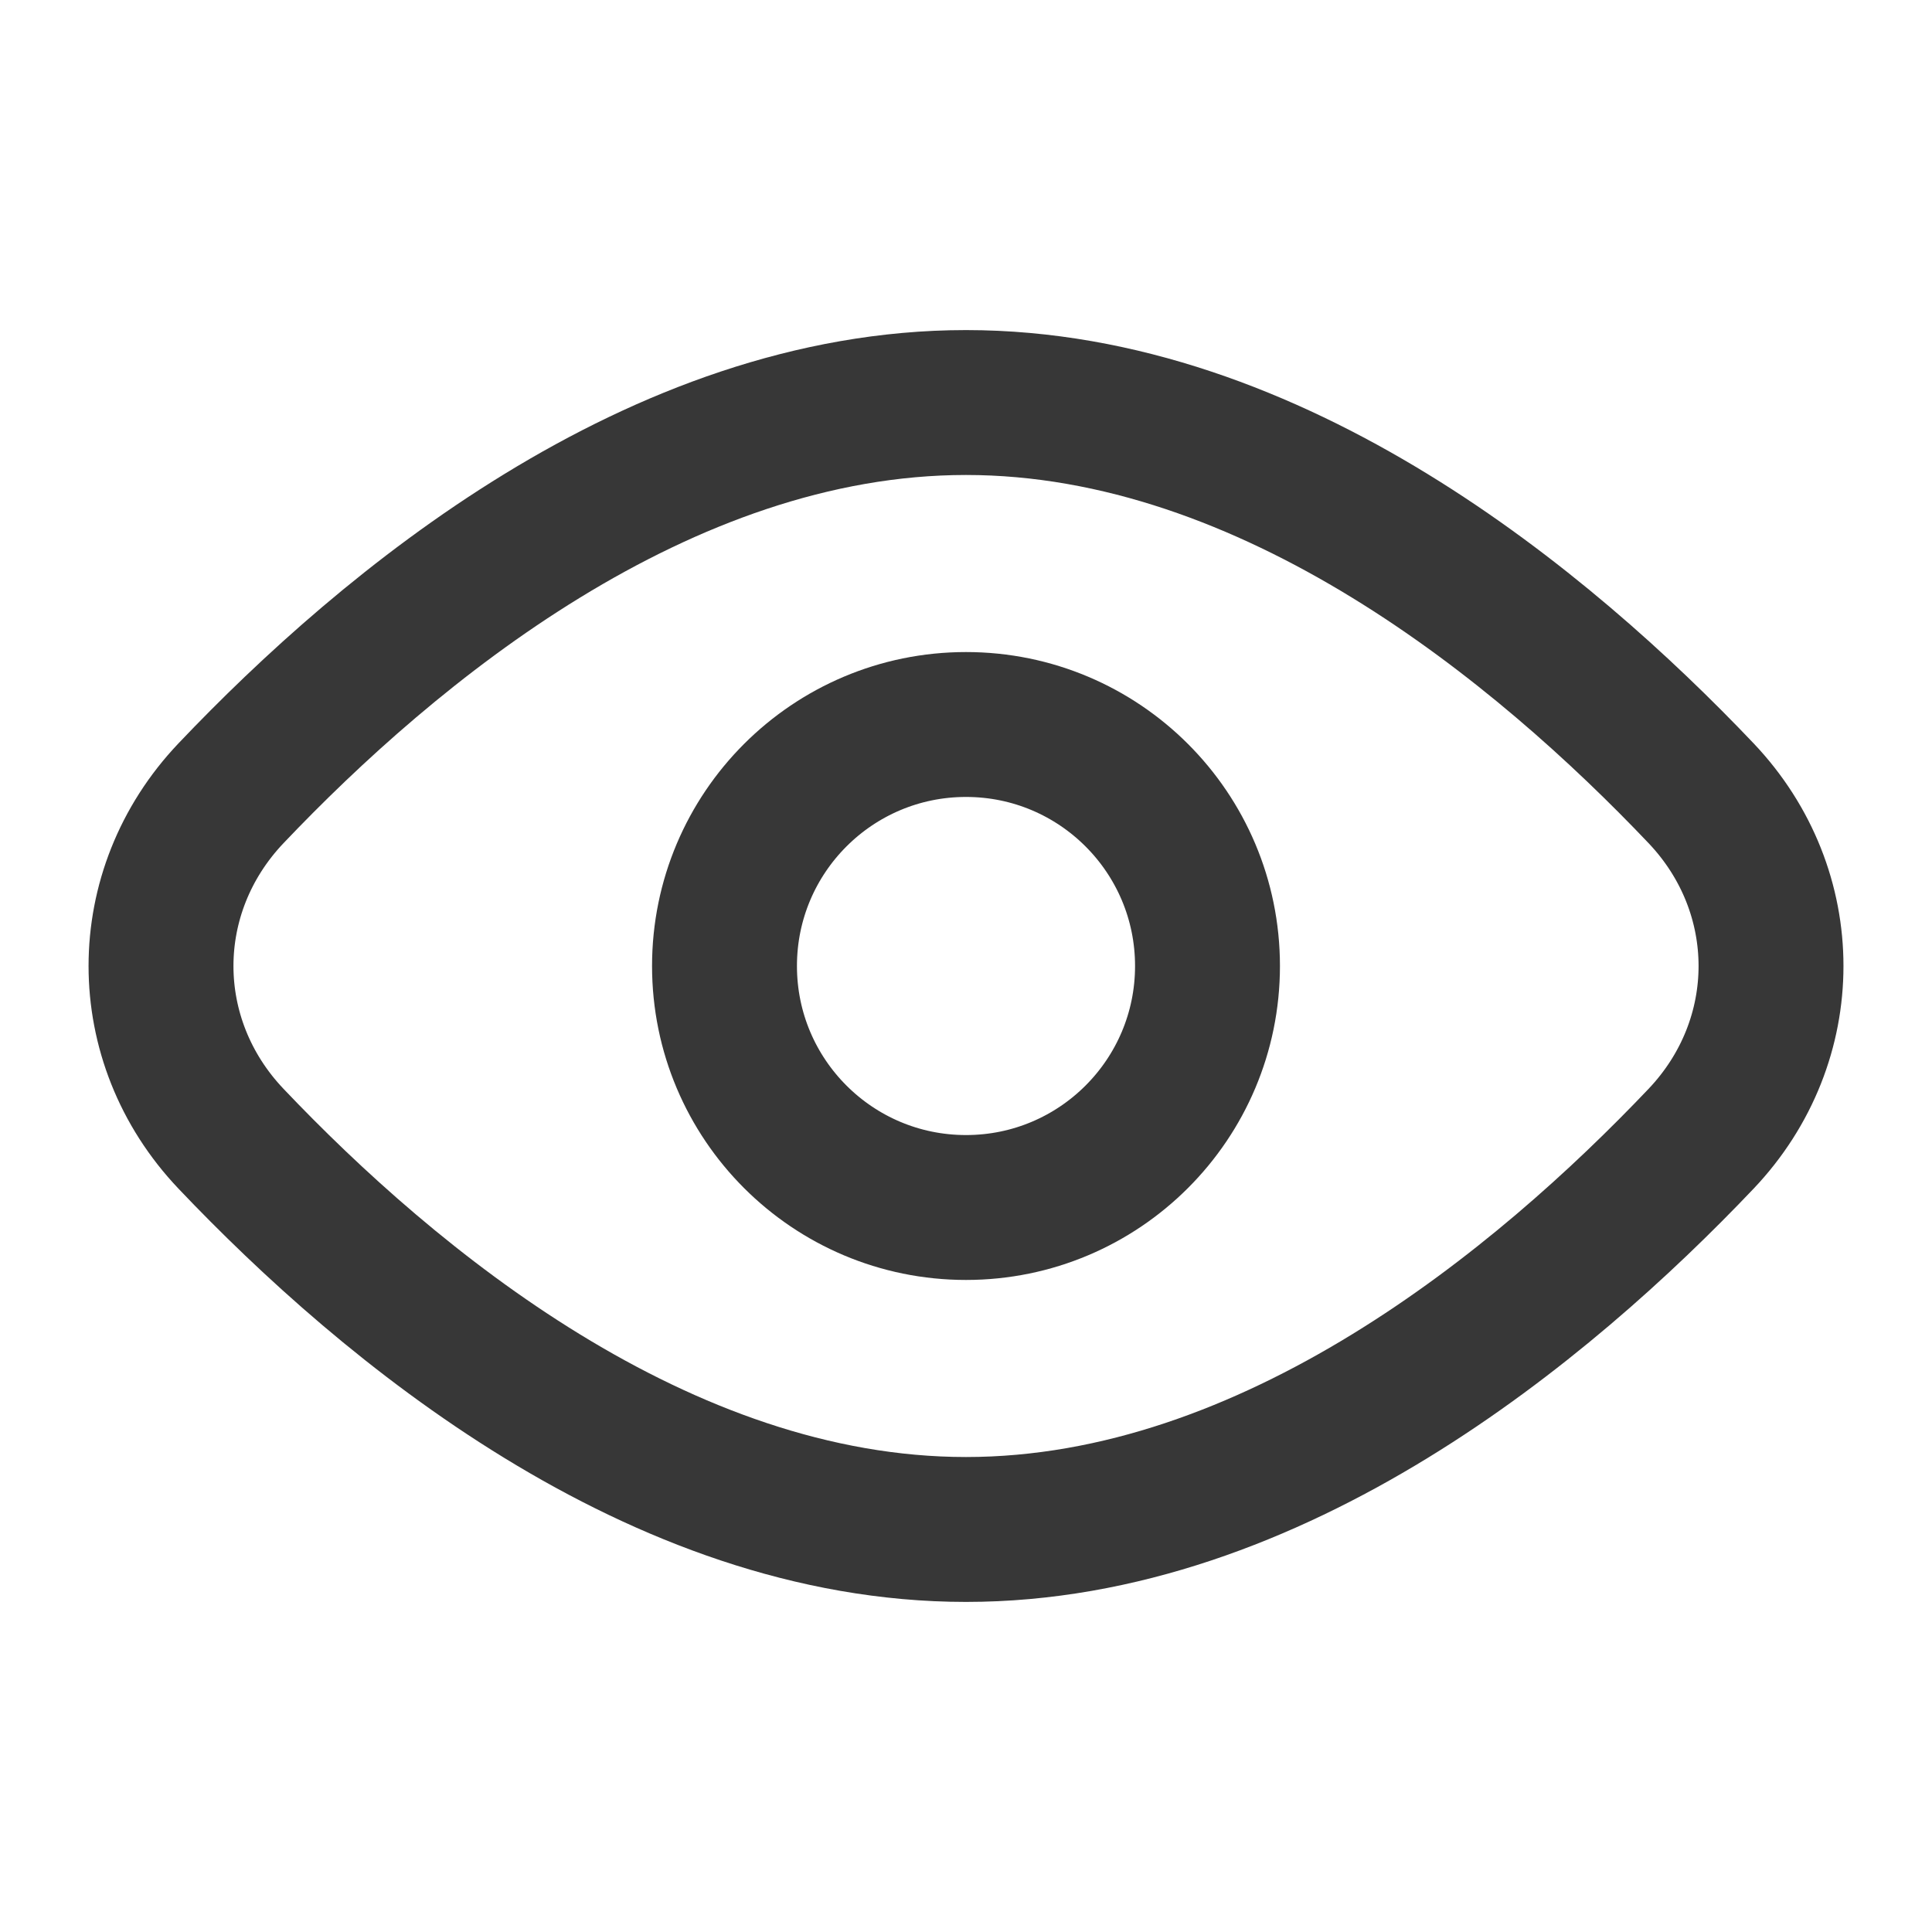 <svg width="20" height="20" viewBox="0 0 20 20" fill="none" xmlns="http://www.w3.org/2000/svg">
<path d="M17.609 8.211C18.575 9.228 18.575 10.772 17.609 11.789C15.979 13.504 13.18 15.833 10 15.833C6.82 15.833 4.021 13.504 2.392 11.789C1.425 10.772 1.425 9.228 2.392 8.211C4.021 6.496 6.82 4.167 10 4.167C13.18 4.167 15.979 6.496 17.609 8.211Z" stroke="#373737" stroke-width="1.5"/>
<path d="M12.5 10C12.5 11.381 11.381 12.5 10 12.5C8.619 12.5 7.5 11.381 7.5 10C7.5 8.619 8.619 7.5 10 7.5C11.381 7.5 12.5 8.619 12.5 10Z" stroke="#373737" stroke-width="1.5"/>
</svg>

